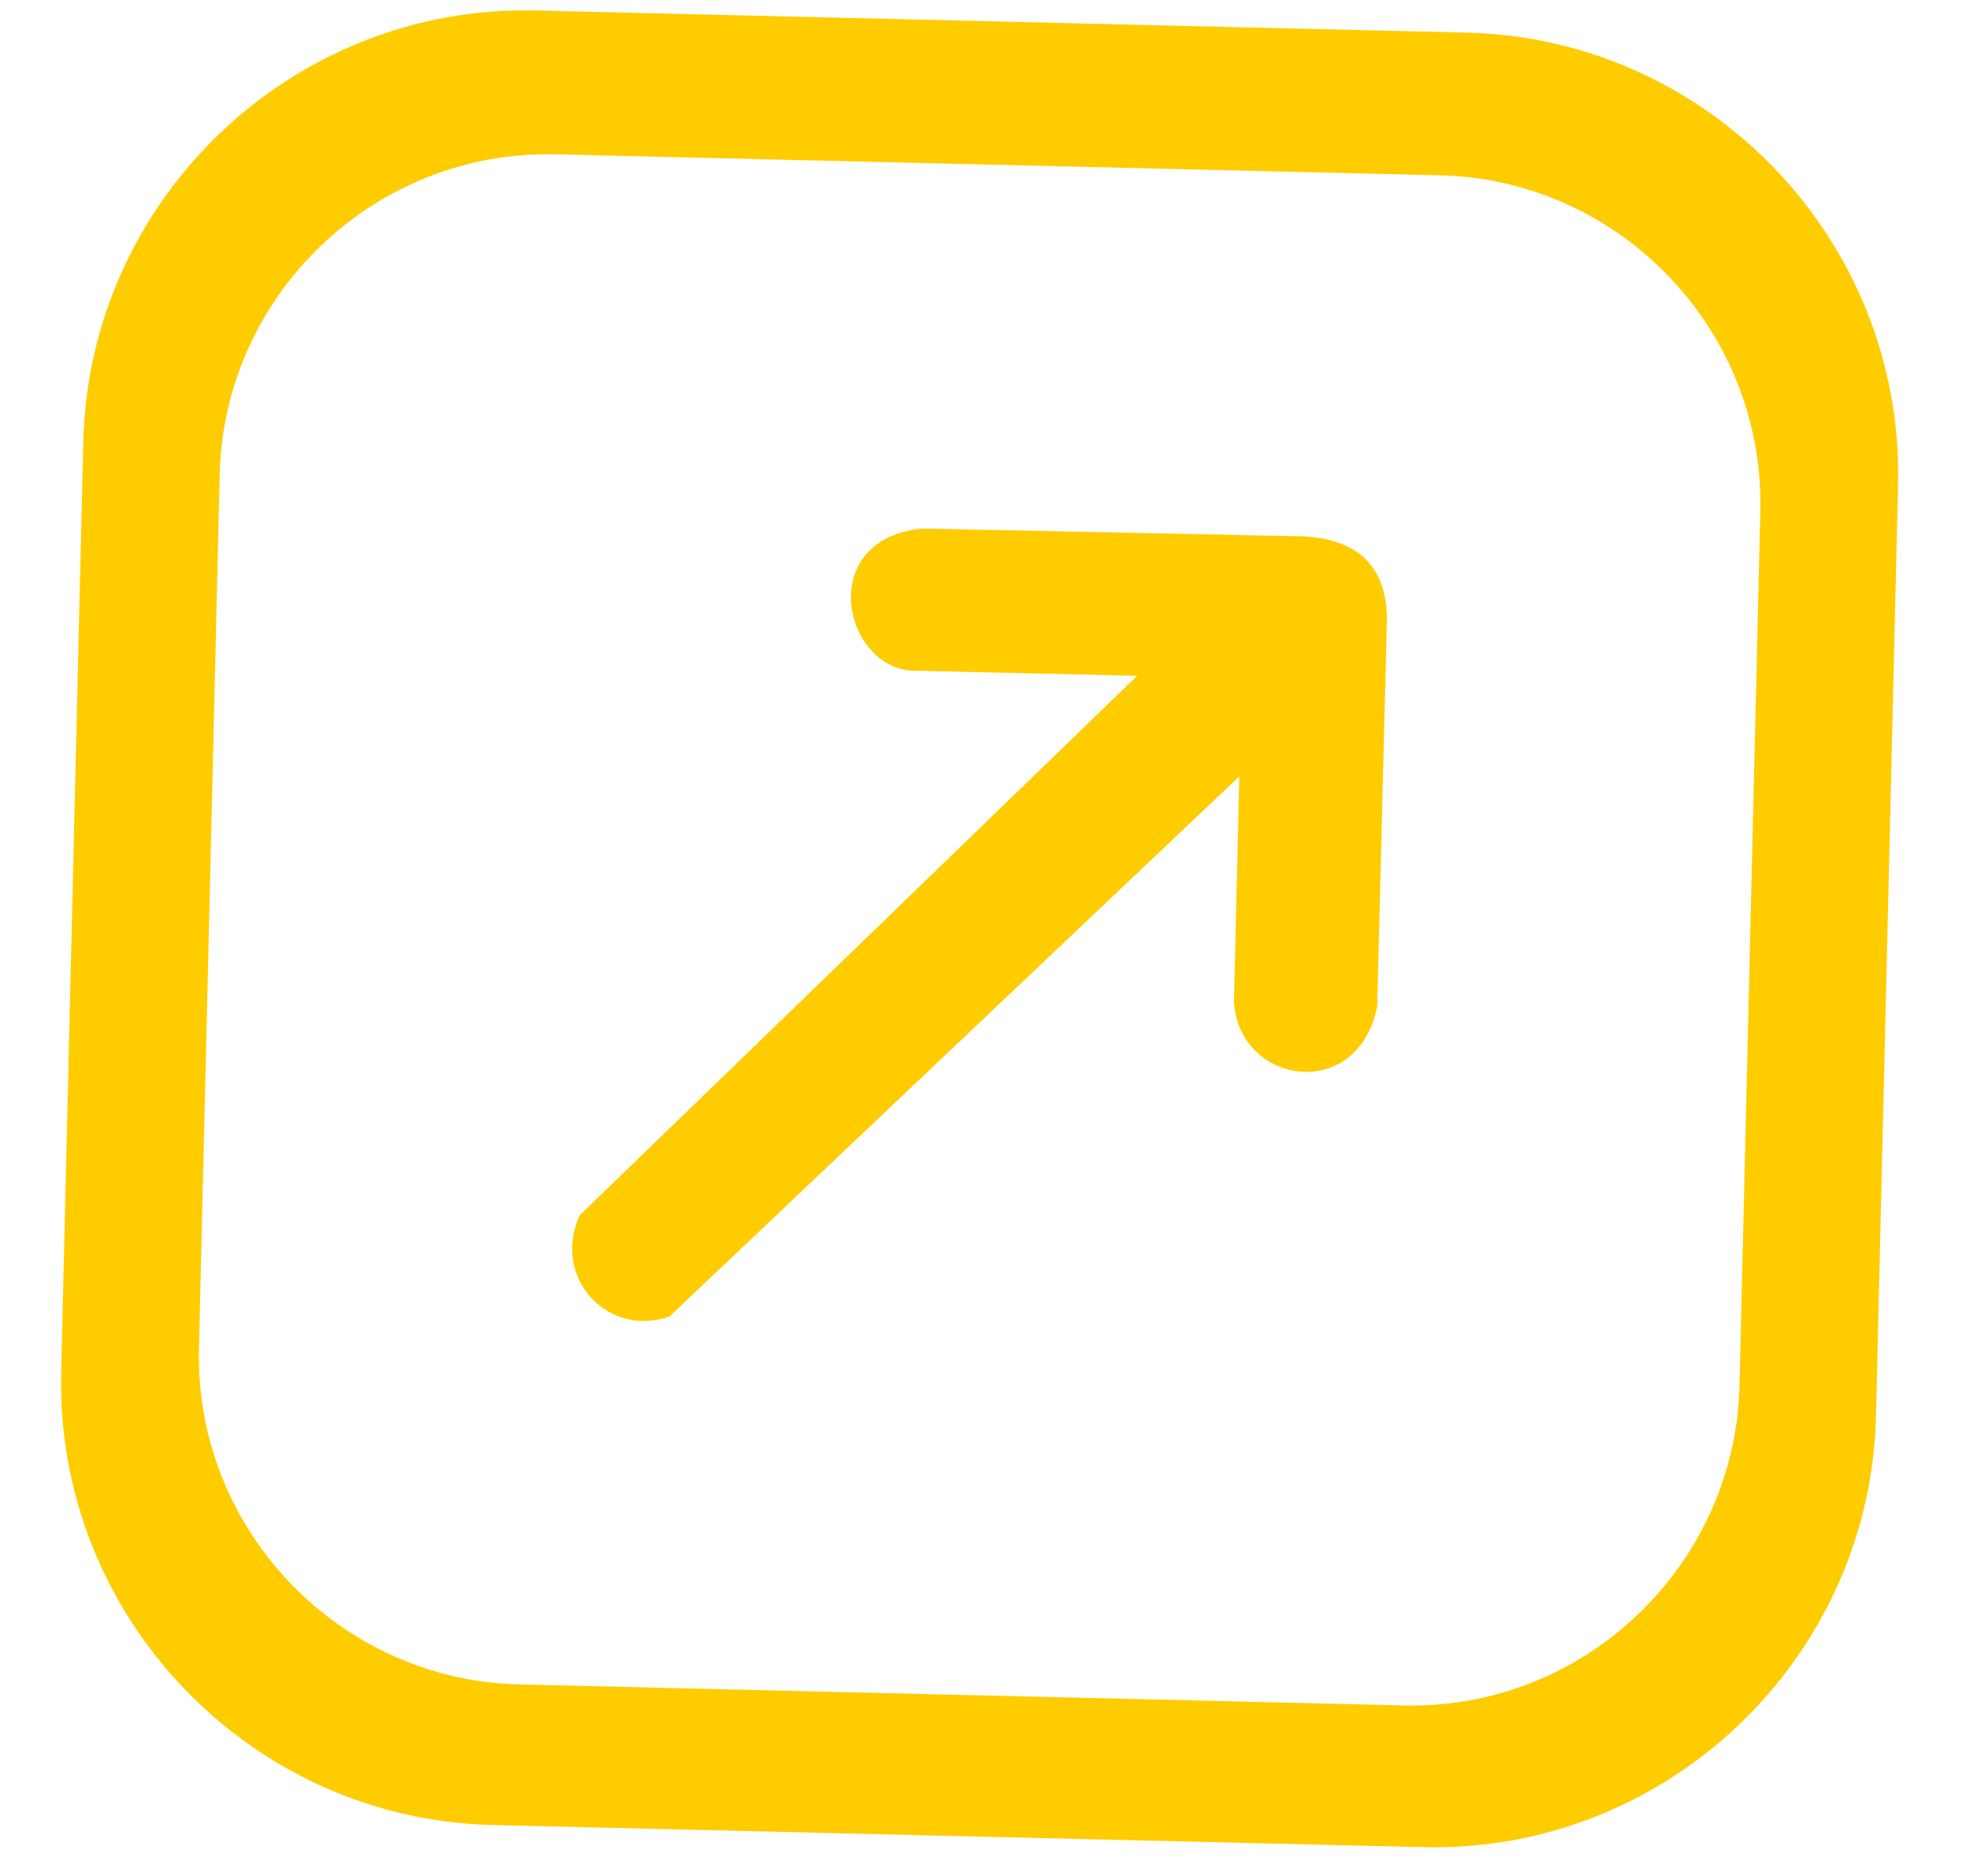 <svg width="21" height="20" viewBox="0 0 21 20" fill="none" xmlns="http://www.w3.org/2000/svg">
<path fill-rule="evenodd" clip-rule="evenodd" d="M5.708 0.112L15.637 0.348C18.227 0.409 20.295 2.578 20.233 5.167L19.998 15.097C19.936 17.686 17.767 19.754 15.177 19.693L5.249 19.457C2.659 19.396 0.591 17.227 0.652 14.638L0.888 4.708C0.95 2.118 3.119 0.05 5.708 0.112ZM14.681 10.725C14.484 11.755 13.216 11.574 13.154 10.688L13.211 8.277L7.137 14.035C6.495 14.265 5.877 13.638 6.177 12.959L12.122 7.205L9.699 7.149C8.97 7.073 8.71 5.739 9.835 5.635L13.802 5.716C14.453 5.72 14.772 6.016 14.785 6.584L14.681 10.725L14.681 10.725ZM5.921 1.645L15.352 1.869C17.274 1.915 18.81 3.525 18.765 5.448L18.543 14.77C18.498 16.692 16.887 18.228 14.964 18.182L5.534 17.958C3.611 17.912 2.075 16.302 2.121 14.38L2.342 5.058C2.388 3.135 3.998 1.6 5.921 1.645Z" fill="#FFCC00"/>
</svg>
